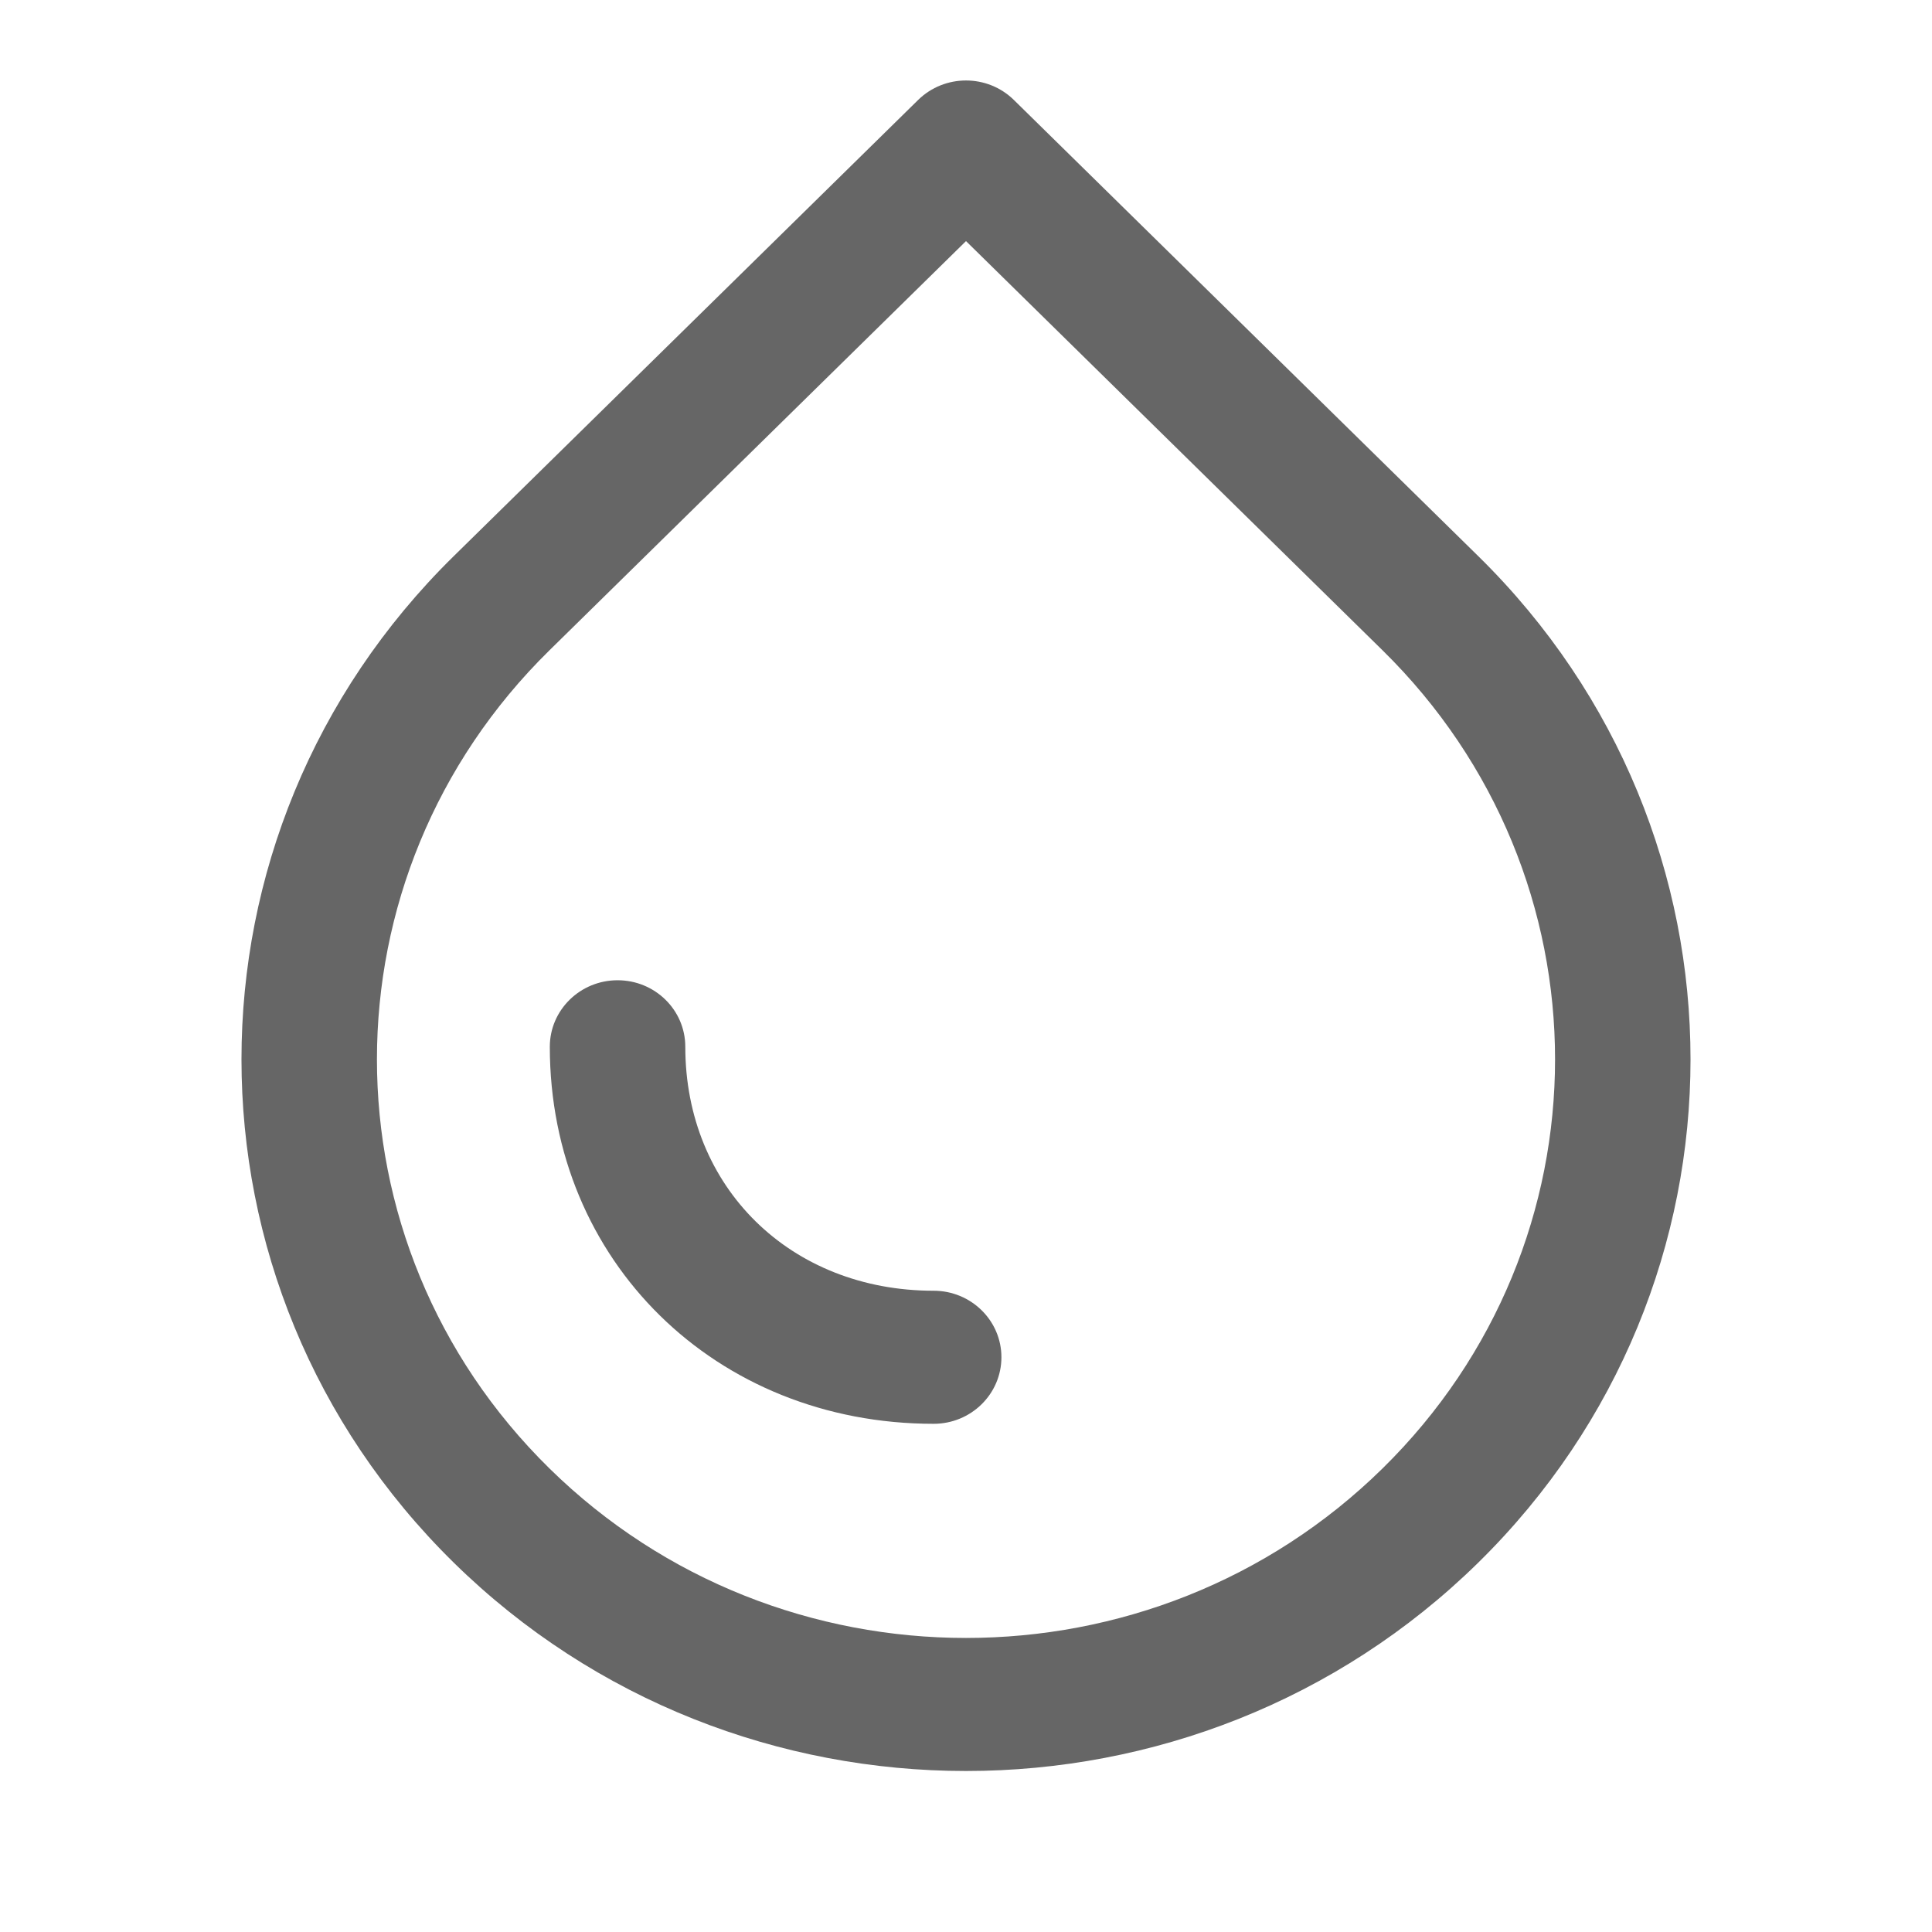 <svg width="24" height="24" viewBox="0 0 24 24" fill="none" xmlns="http://www.w3.org/2000/svg">
<path d="M8.513 13.003C8.513 12.547 8.137 12.177 7.672 12.177C7.207 12.177 6.83 12.547 6.83 13.003C6.83 15.664 8.89 17.687 11.598 17.687C12.063 17.687 12.44 17.317 12.44 16.86C12.44 16.404 12.063 16.034 11.598 16.034C9.819 16.034 8.513 14.751 8.513 13.003Z" fill="black" fill-opacity="0.6"/>
<path fill-rule="evenodd" clip-rule="evenodd" d="M18.364 19.411C21.879 15.958 21.879 10.361 18.364 6.909L12.595 1.242C12.266 0.919 11.734 0.919 11.405 1.242L5.636 6.909C2.121 10.361 2.121 15.958 5.636 19.411C9.151 22.863 14.849 22.863 18.364 19.411ZM17.174 8.078C20.032 10.884 20.032 15.435 17.174 18.242C14.316 21.049 9.684 21.049 6.826 18.242C3.968 15.435 3.968 10.884 6.826 8.078L12 2.995L17.174 8.078Z" fill="black" fill-opacity="0.6"/>
</svg>
